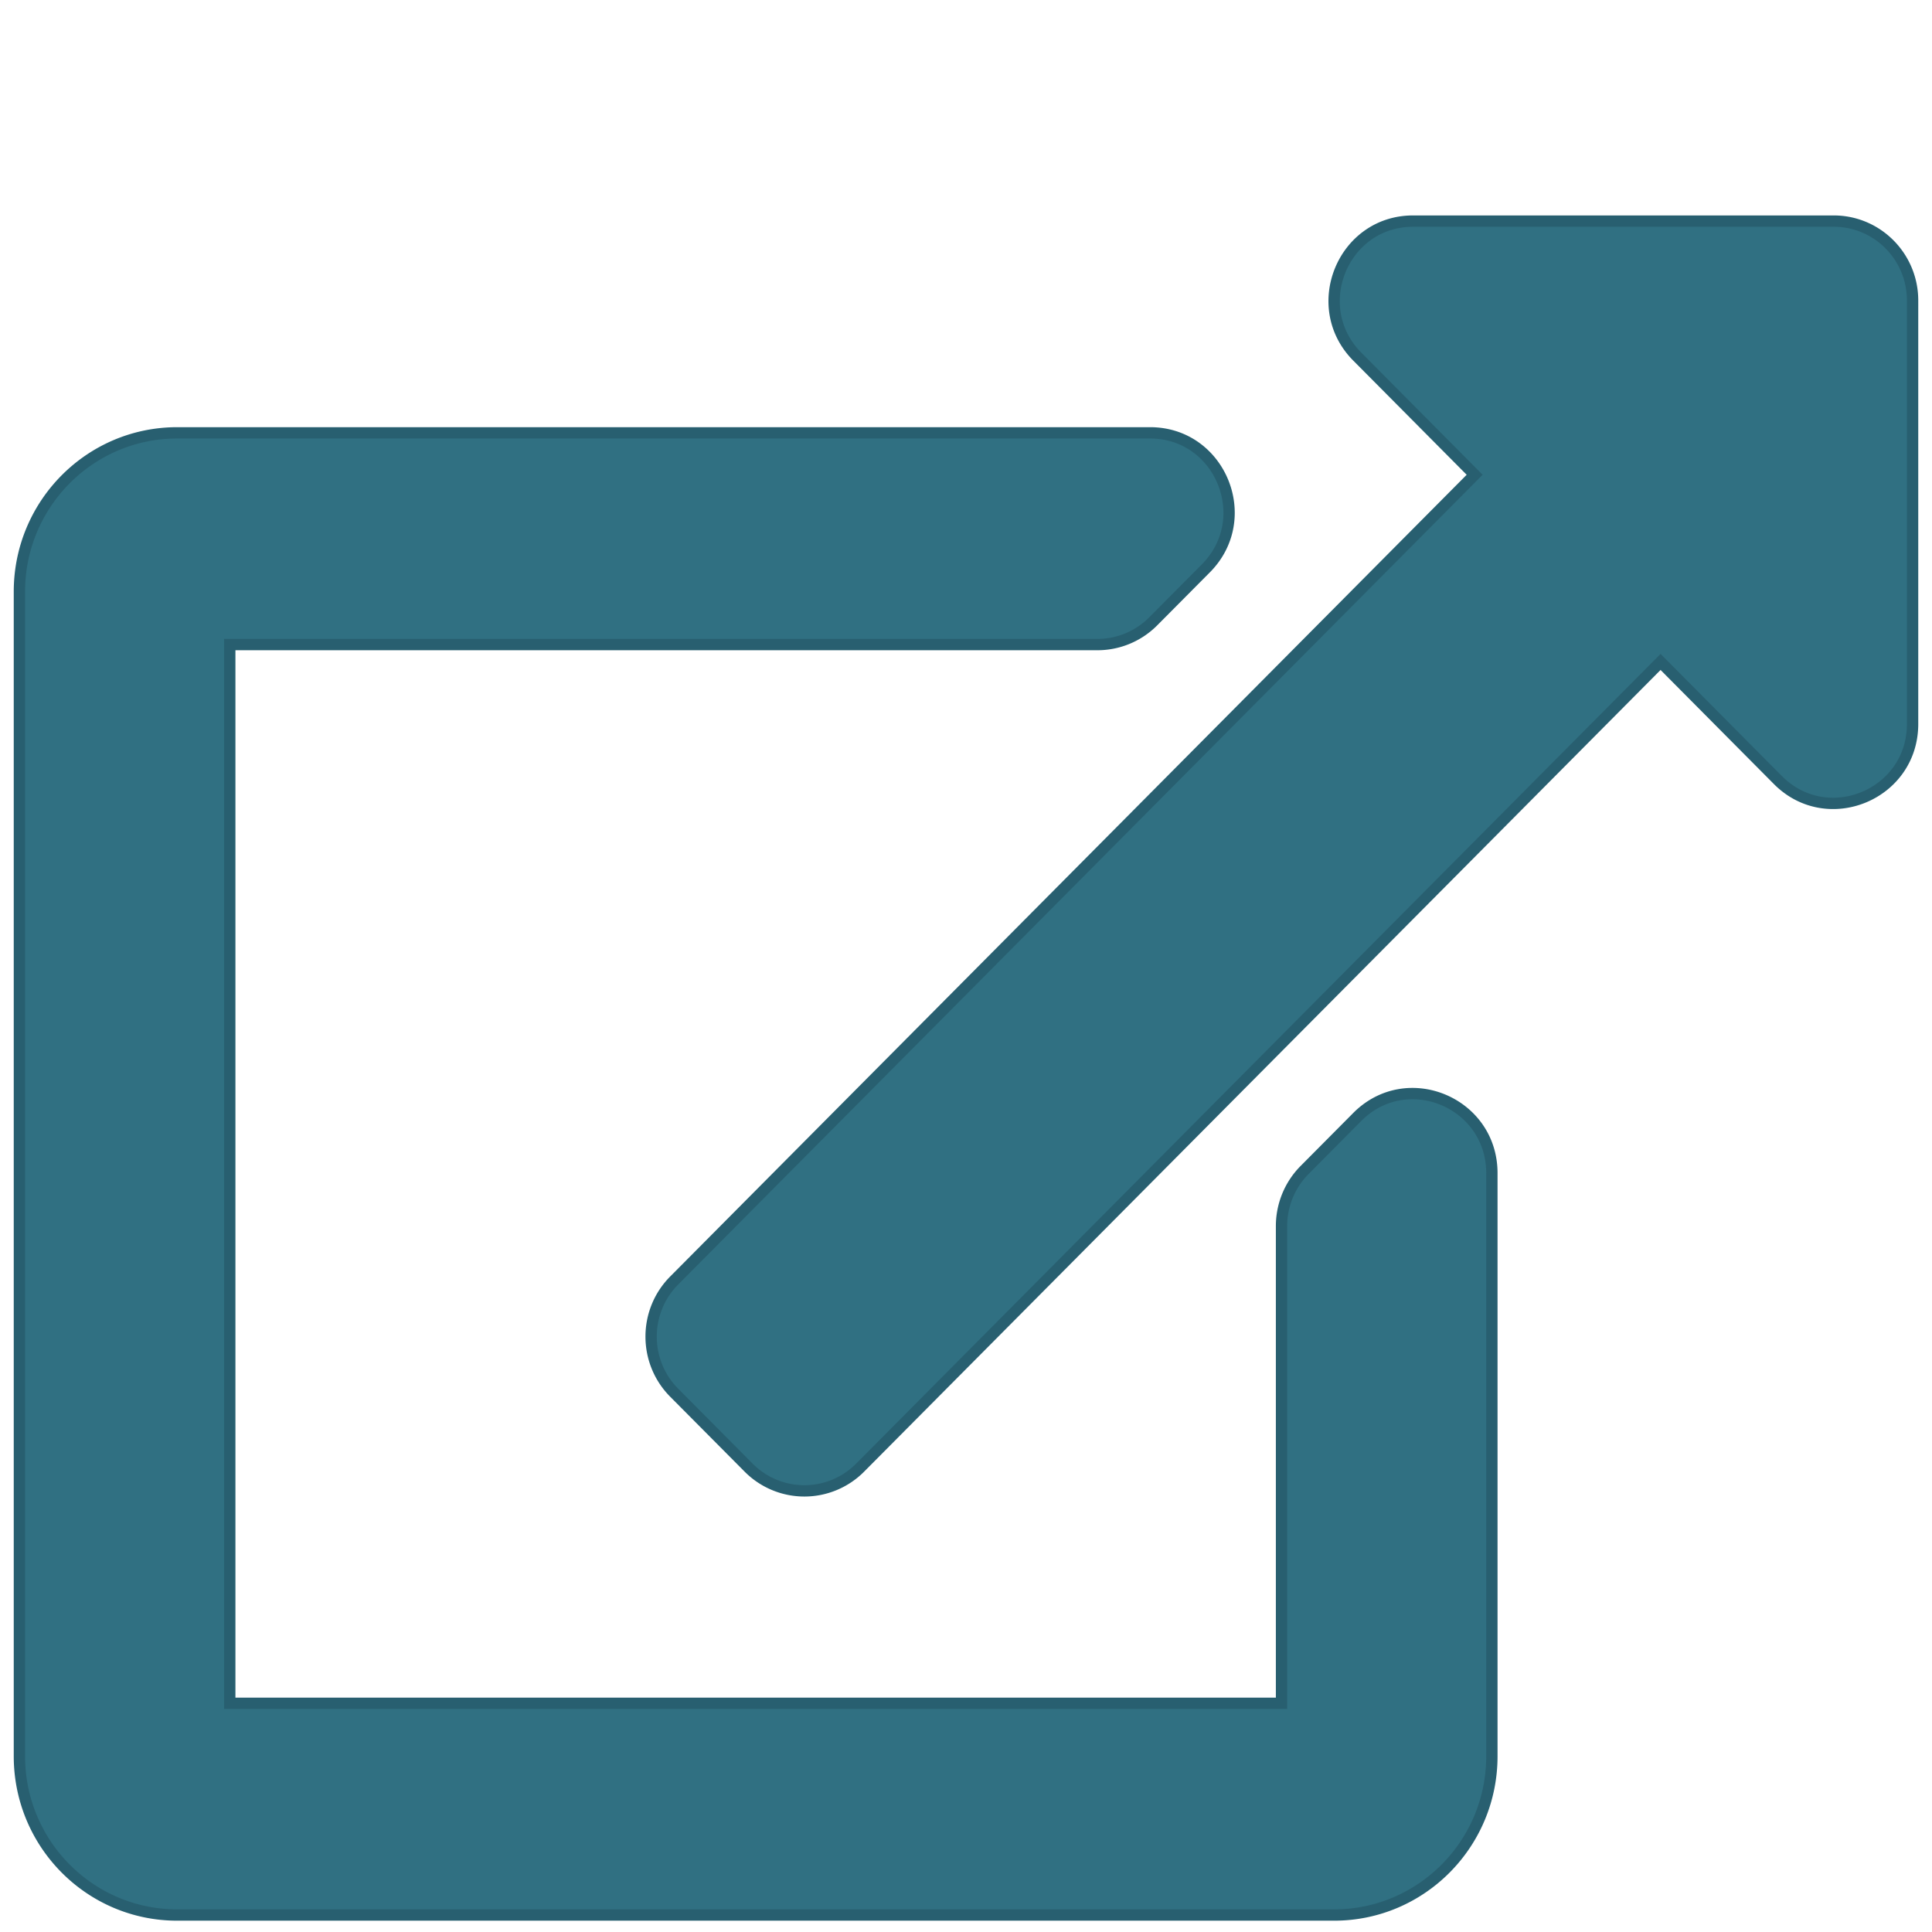 <svg xmlns="http://www.w3.org/2000/svg" width="512" height="512"><path d="M506.856 79.636V191.85c0 18.816-22.612 28.04-35.687 14.88l-31.102-31.31-212.116 213.514a20.81 20.81 0 0 1-29.564 0l-19.71-19.84c-8.164-8.218-8.164-21.542 0-29.758L390.797 125.82l-31.098-31.305c-13.127-13.214-3.83-35.922 14.782-35.922h111.47c11.545 0 20.905 9.42 20.905 21.042zm-147.18 216.382l-13.936 14.028a20.904 21.042 0 0 0-6.122 14.88v126.46H60.89V170.82H290.84a20.907 21.045 0 0 0 14.781-6.163l13.936-14.028c13.17-13.257 3.842-35.922-14.78-35.922H46.953c-23.09 0-41.81 18.842-41.81 42.085v308.624c0 23.243 18.718 42.085 41.81 42.085h306.602c23.09 0 41.81-18.842 41.81-42.085v-154.52c0-18.747-22.518-28.136-35.687-14.88z" fill="#307082" stroke="#285f70" stroke-width="3"/></svg>